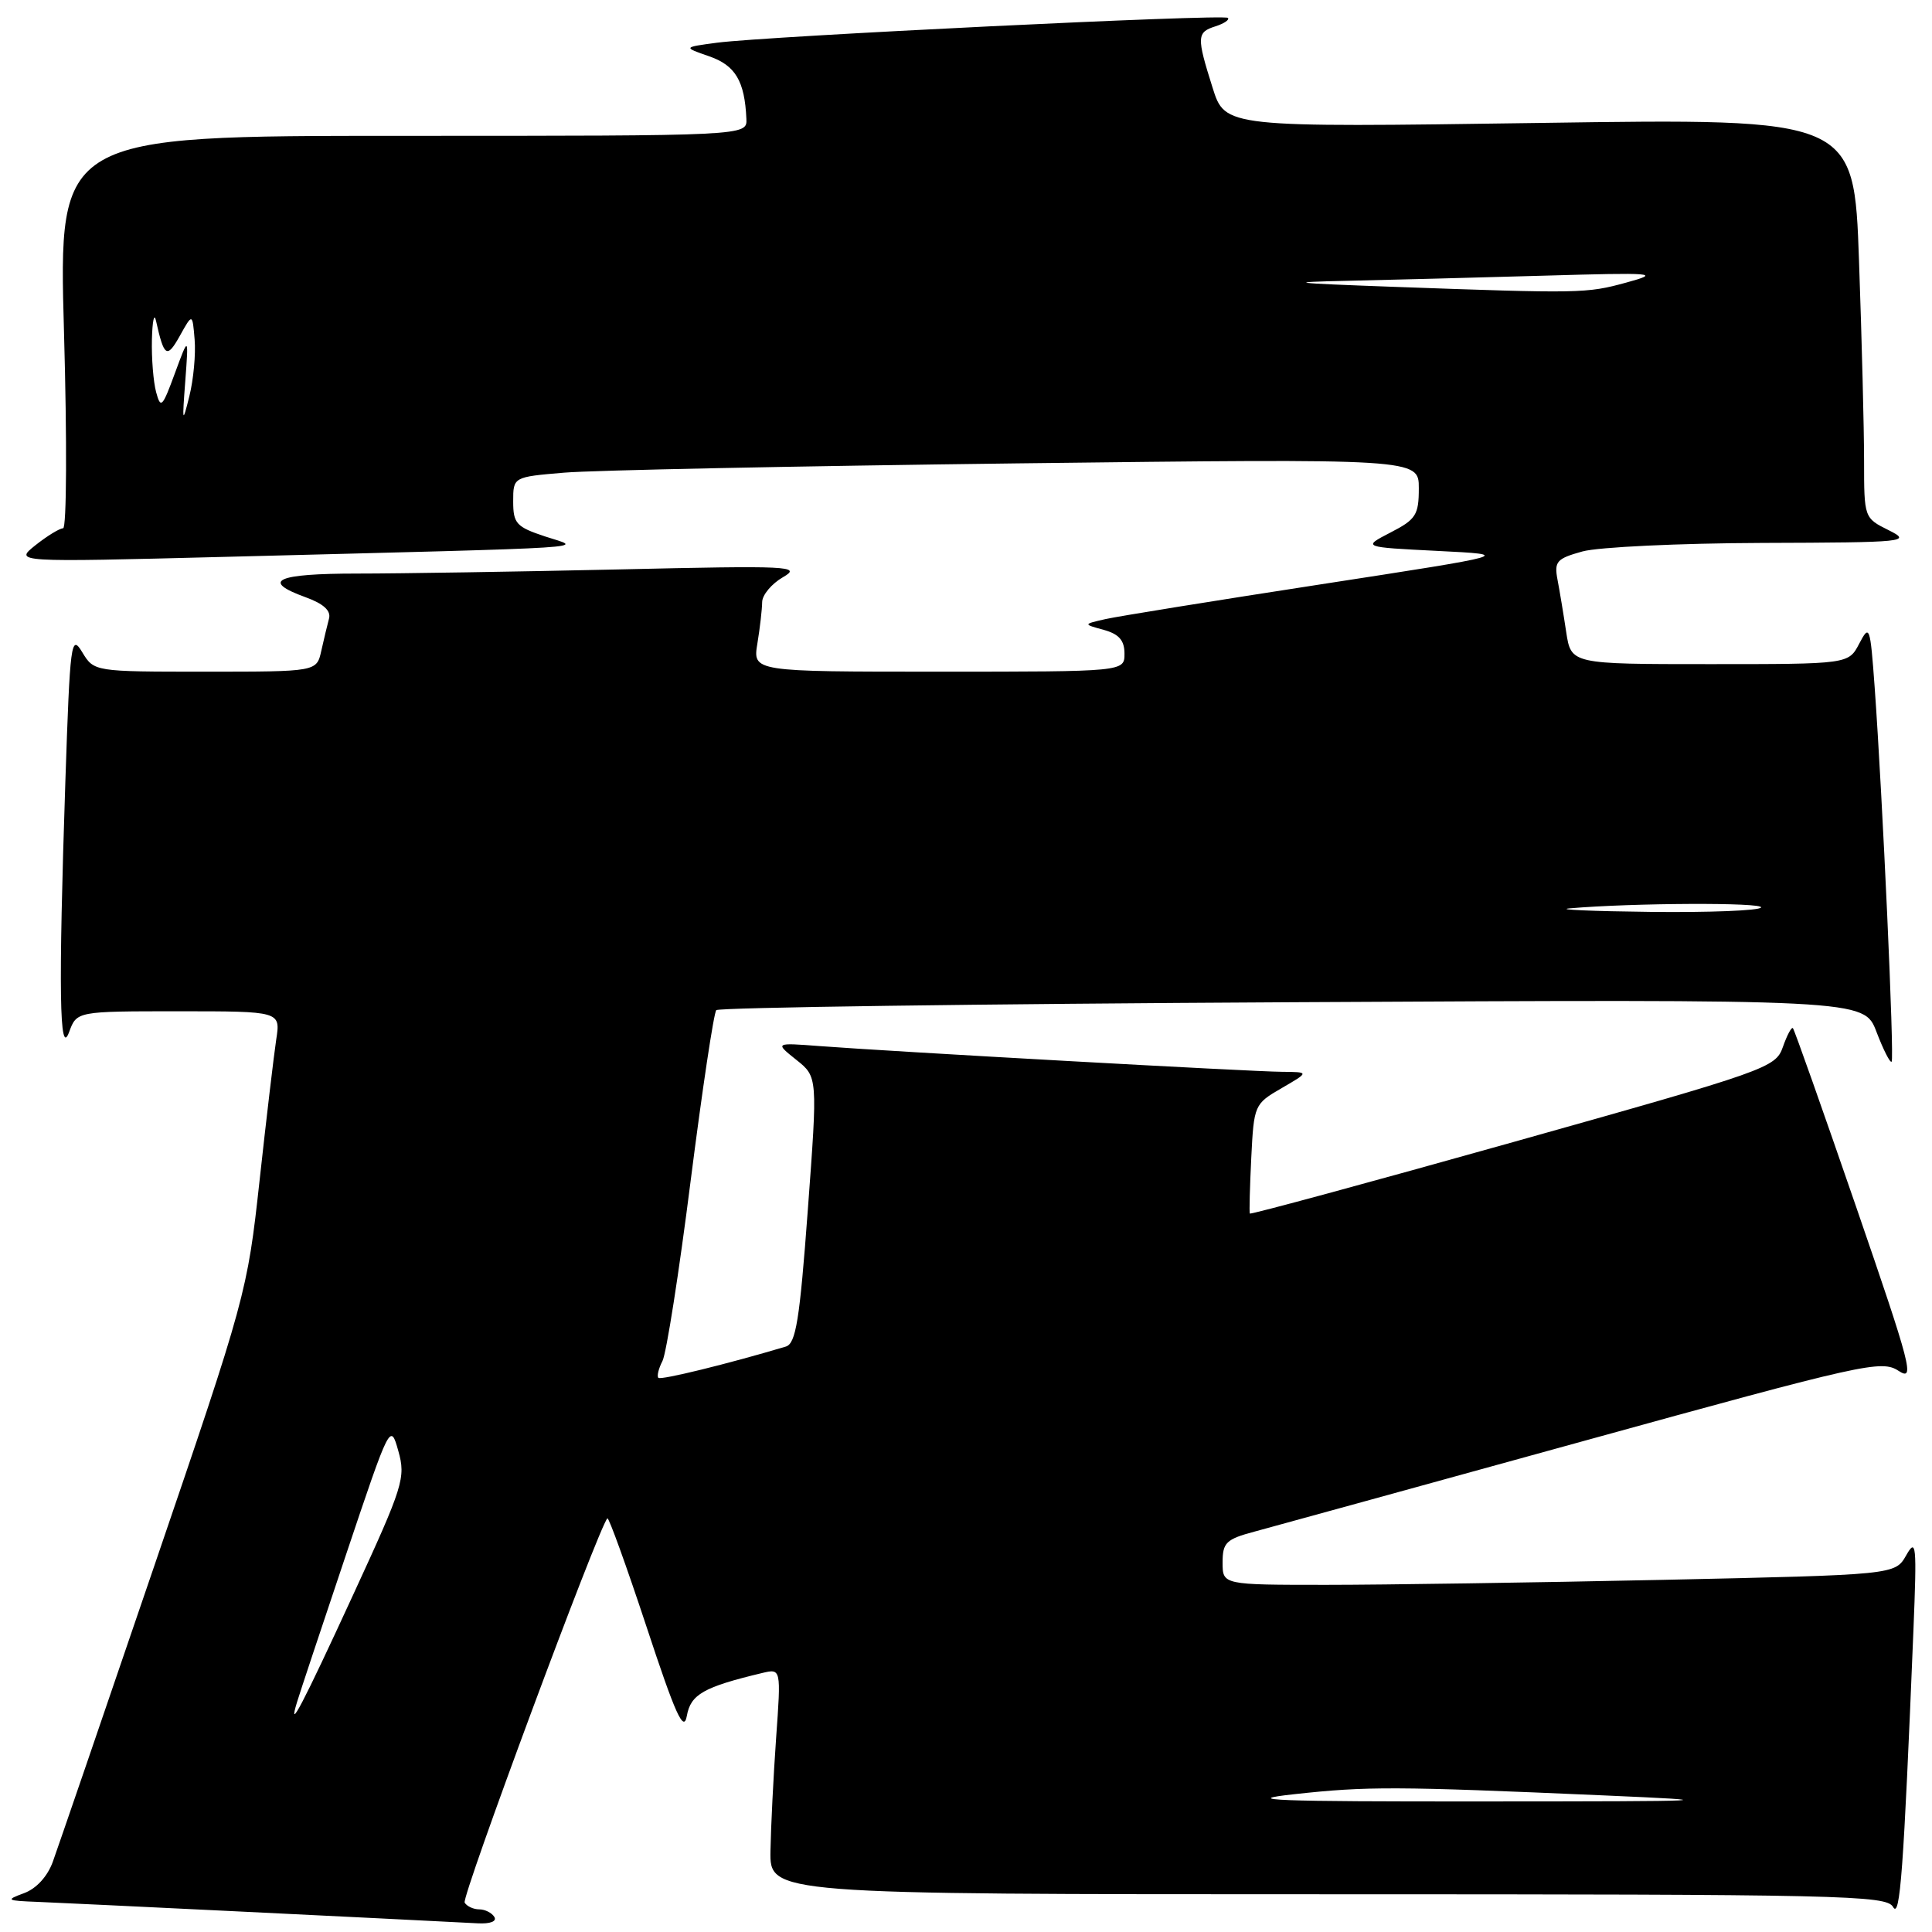 <?xml version="1.0" encoding="UTF-8" standalone="no"?>
<!DOCTYPE svg PUBLIC "-//W3C//DTD SVG 1.1//EN" "http://www.w3.org/Graphics/SVG/1.1/DTD/svg11.dtd" >
<svg xmlns="http://www.w3.org/2000/svg" xmlns:xlink="http://www.w3.org/1999/xlink" version="1.1" viewBox="0 0 256 256">
 <g >
 <path fill="currentColor"
d=" M 65.50 254.00 C 65.16 253.45 64.26 253.00 63.50 253.00 C 62.74 253.00 61.87 252.60 61.57 252.11 C 61.12 251.38 79.34 202.33 80.48 201.19 C 80.66 201.00 82.99 207.46 85.66 215.53 C 89.51 227.21 90.60 229.63 91.01 227.36 C 91.52 224.51 93.23 223.54 101.00 221.68 C 103.50 221.09 103.50 221.09 102.84 230.29 C 102.48 235.36 102.15 242.09 102.09 245.25 C 102.00 251.00 102.00 251.00 175.95 251.00 C 244.12 251.00 249.97 251.13 250.84 252.68 C 251.77 254.34 252.23 248.04 253.54 216.00 C 254.00 204.64 253.91 203.74 252.58 206.09 C 251.11 208.67 251.11 208.67 220.30 209.34 C 203.36 209.70 183.31 210.00 175.75 210.00 C 162.00 210.00 162.00 210.00 162.00 207.04 C 162.00 204.40 162.46 203.95 166.25 202.94 C 168.59 202.31 188.20 196.91 209.84 190.94 C 247.05 180.67 249.32 180.16 251.58 181.65 C 253.76 183.07 253.26 181.14 245.94 159.89 C 241.52 147.07 237.76 136.42 237.57 136.24 C 237.38 136.05 236.79 137.17 236.24 138.73 C 235.28 141.48 234.24 141.85 200.51 151.33 C 181.40 156.70 165.69 160.96 165.61 160.80 C 165.52 160.63 165.61 157.31 165.80 153.40 C 166.15 146.42 166.21 146.27 169.83 144.18 C 173.50 142.05 173.50 142.05 169.87 142.02 C 165.91 142.00 118.17 139.34 108.58 138.61 C 102.67 138.16 102.67 138.16 105.51 140.43 C 108.35 142.69 108.35 142.69 107.04 160.32 C 105.96 174.95 105.46 178.03 104.12 178.43 C 96.45 180.72 87.57 182.90 87.24 182.57 C 87.02 182.35 87.26 181.35 87.78 180.34 C 88.30 179.33 89.98 168.60 91.51 156.50 C 93.05 144.40 94.58 134.21 94.91 133.85 C 95.23 133.50 129.58 133.02 171.24 132.80 C 246.99 132.40 246.99 132.40 248.64 136.72 C 249.55 139.10 250.45 140.88 250.65 140.68 C 251.03 140.30 249.45 105.58 248.40 91.03 C 247.81 82.94 247.72 82.69 246.36 85.28 C 244.94 88.00 244.94 88.00 226.56 88.00 C 208.18 88.00 208.18 88.00 207.53 83.75 C 207.18 81.41 206.66 78.29 206.38 76.82 C 205.92 74.40 206.26 74.02 209.68 73.07 C 211.78 72.49 222.50 71.98 233.50 71.94 C 252.62 71.88 253.36 71.80 250.25 70.25 C 247.01 68.64 247.00 68.61 247.00 61.07 C 247.00 56.91 246.70 44.99 246.33 34.59 C 245.67 15.68 245.67 15.68 204.00 16.29 C 162.33 16.89 162.33 16.89 160.67 11.61 C 158.54 4.86 158.57 4.27 161.08 3.48 C 162.22 3.11 162.95 2.61 162.70 2.37 C 162.17 1.84 101.65 4.79 95.00 5.66 C 90.50 6.26 90.50 6.26 93.97 7.46 C 97.44 8.66 98.68 10.74 98.90 15.75 C 99.00 18.00 99.00 18.00 53.37 18.00 C 7.75 18.00 7.75 18.00 8.48 44.00 C 8.89 58.37 8.83 70.00 8.36 70.00 C 7.89 70.01 6.24 71.02 4.69 72.25 C 1.88 74.50 1.88 74.50 29.69 73.79 C 80.98 72.47 77.15 72.71 72.25 71.09 C 68.41 69.82 68.00 69.37 68.00 66.44 C 68.00 63.20 68.00 63.20 74.75 62.63 C 78.46 62.31 105.46 61.76 134.75 61.40 C 188.00 60.76 188.00 60.76 188.00 64.69 C 188.00 68.23 187.62 68.83 184.25 70.56 C 180.50 72.50 180.50 72.50 190.50 73.00 C 200.50 73.50 200.50 73.50 175.00 77.43 C 160.97 79.59 148.15 81.66 146.50 82.03 C 143.50 82.71 143.50 82.71 146.25 83.46 C 148.27 84.02 149.00 84.85 149.00 86.61 C 149.00 89.00 149.00 89.00 124.37 89.00 C 99.74 89.00 99.74 89.00 100.36 85.25 C 100.70 83.19 100.98 80.73 100.99 79.78 C 101.00 78.84 102.24 77.35 103.75 76.48 C 106.30 75.01 104.70 74.93 82.09 75.45 C 68.66 75.75 53.02 76.00 47.34 76.00 C 36.59 76.00 34.49 76.96 40.50 79.14 C 42.85 79.99 43.87 80.91 43.60 81.95 C 43.37 82.80 42.91 84.74 42.57 86.25 C 41.96 89.00 41.96 89.00 27.21 89.00 C 12.46 89.00 12.46 89.00 10.89 86.41 C 9.42 83.98 9.28 85.04 8.66 103.57 C 7.74 131.19 7.87 140.28 9.16 136.75 C 10.17 134.00 10.17 134.00 23.67 134.00 C 37.18 134.00 37.18 134.00 36.60 137.75 C 36.29 139.81 35.29 148.24 34.39 156.47 C 32.77 171.24 32.59 171.91 20.45 207.47 C 13.69 227.29 7.63 244.94 7.00 246.69 C 6.29 248.65 4.81 250.26 3.17 250.86 C 0.70 251.77 0.84 251.85 5.00 252.01 C 8.66 252.15 52.64 254.29 63.31 254.85 C 64.96 254.94 65.86 254.59 65.50 254.00 Z  M 171.50 237.74 C 181.17 236.68 184.82 236.69 212.50 237.90 C 229.04 238.62 227.74 238.69 196.50 238.70 C 168.83 238.72 164.17 238.54 171.50 237.74 Z  M 39.37 225.50 C 39.70 224.40 42.62 215.62 45.85 206.00 C 51.69 188.60 51.73 188.52 52.78 192.26 C 53.78 195.81 53.44 196.90 46.82 211.26 C 40.07 225.92 38.06 229.76 39.37 225.50 Z  M 208.00 120.36 C 216.22 119.64 233.77 119.56 233.35 120.25 C 233.09 120.66 226.50 120.92 218.69 120.83 C 210.89 120.74 206.07 120.53 208.00 120.36 Z  M 24.55 50.50 C 25.00 44.50 25.00 44.50 23.17 49.47 C 21.52 53.97 21.29 54.21 20.69 51.97 C 20.32 50.61 20.07 47.48 20.13 45.00 C 20.19 42.52 20.43 41.40 20.67 42.50 C 21.74 47.32 22.12 47.56 23.83 44.50 C 25.50 41.50 25.50 41.50 25.79 45.00 C 25.95 46.92 25.64 50.30 25.09 52.50 C 24.17 56.20 24.13 56.05 24.55 50.50 Z  M 184.50 38.00 C 171.03 37.51 170.08 37.39 178.50 37.21 C 184.00 37.09 195.70 36.78 204.50 36.53 C 219.36 36.10 220.14 36.17 215.50 37.44 C 210.20 38.89 209.50 38.90 184.50 38.00 Z "/>
</g>
</svg>